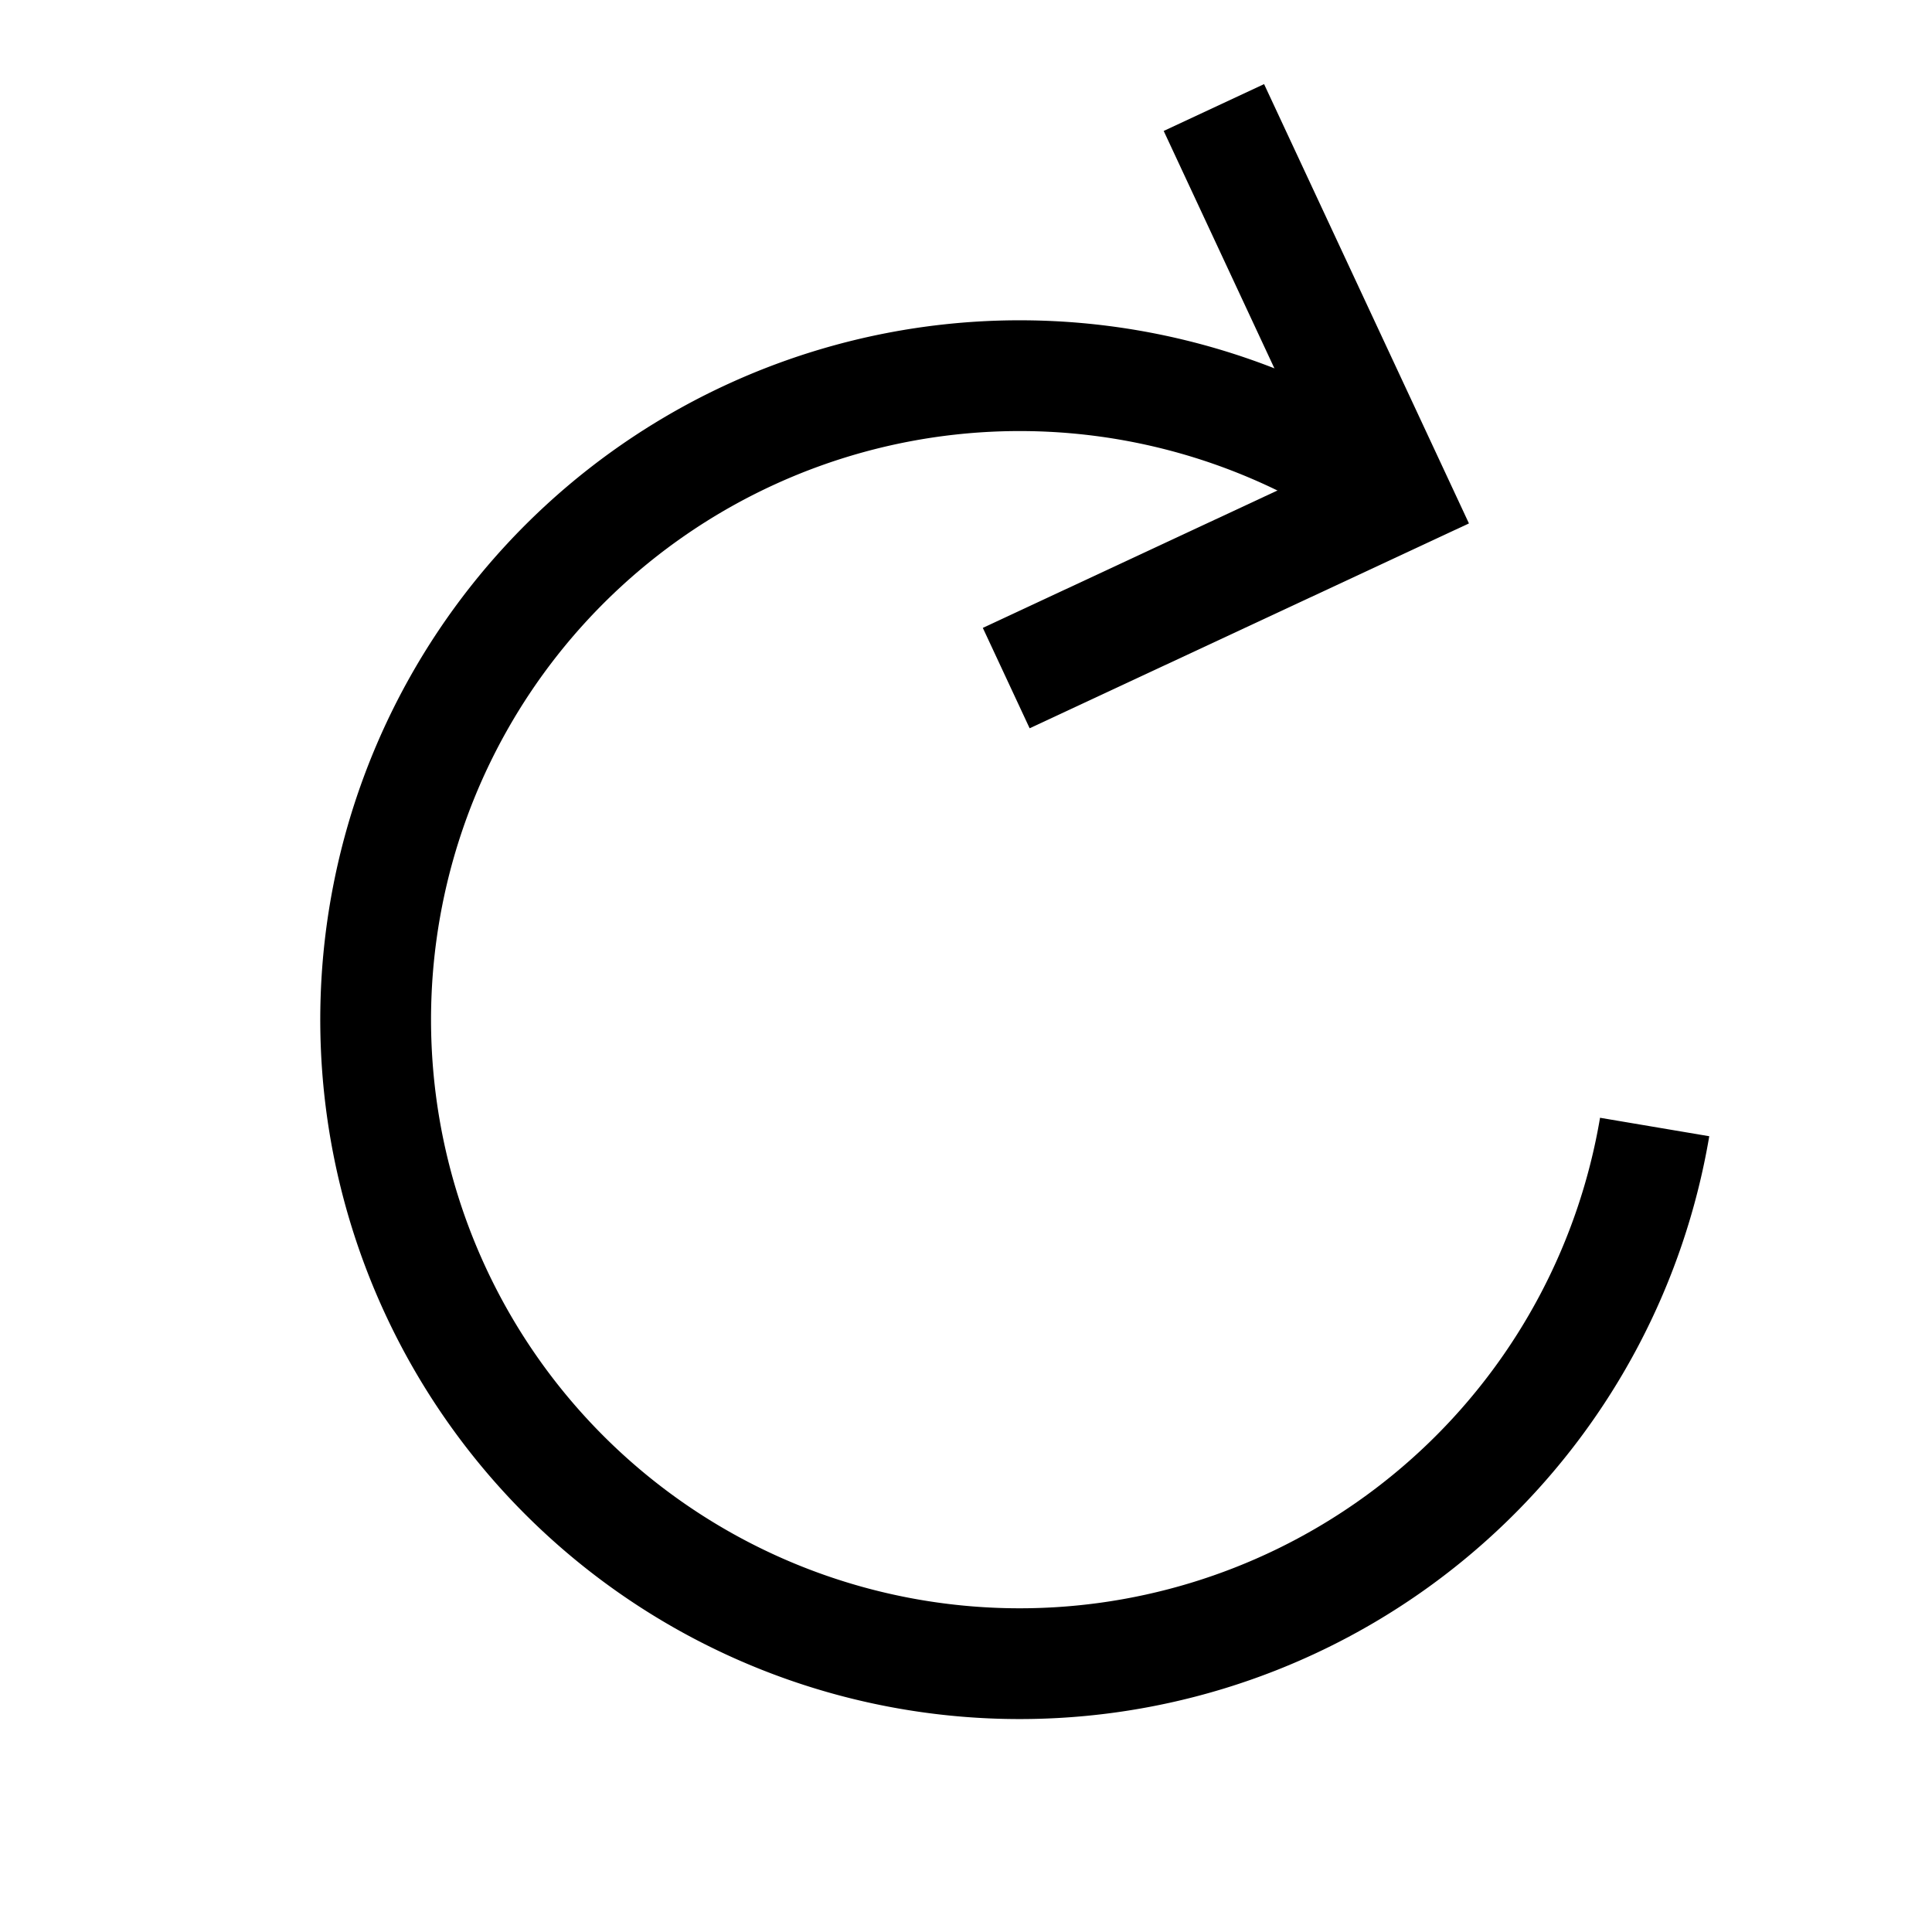 <?xml version="1.0" encoding="utf-8"?>
<svg xmlns="http://www.w3.org/2000/svg"
     xmlns:xlink="http://www.w3.org/1999/xlink"
     x="0" y="0" width="18" height="18" viewBox="0 0 18 18">
  <style>
    g {
      fill: none;
      stroke: #000;
      stroke-width: 1.032;
    }
    #brighttext:target + g {
      stroke: #fff;
      stroke-width: 1;
    }
  </style>
  <g id="brighttext"/>
	<g>
	  <path d="M 9.5,9.5   m 3,-5.196   a 6,6 0 1,0 2.916,6.196"/>
	  <path d="M 9,4.627 h 4 v -4"  transform="rotate(-25,13,4.627)"/>
	</g>
</svg>